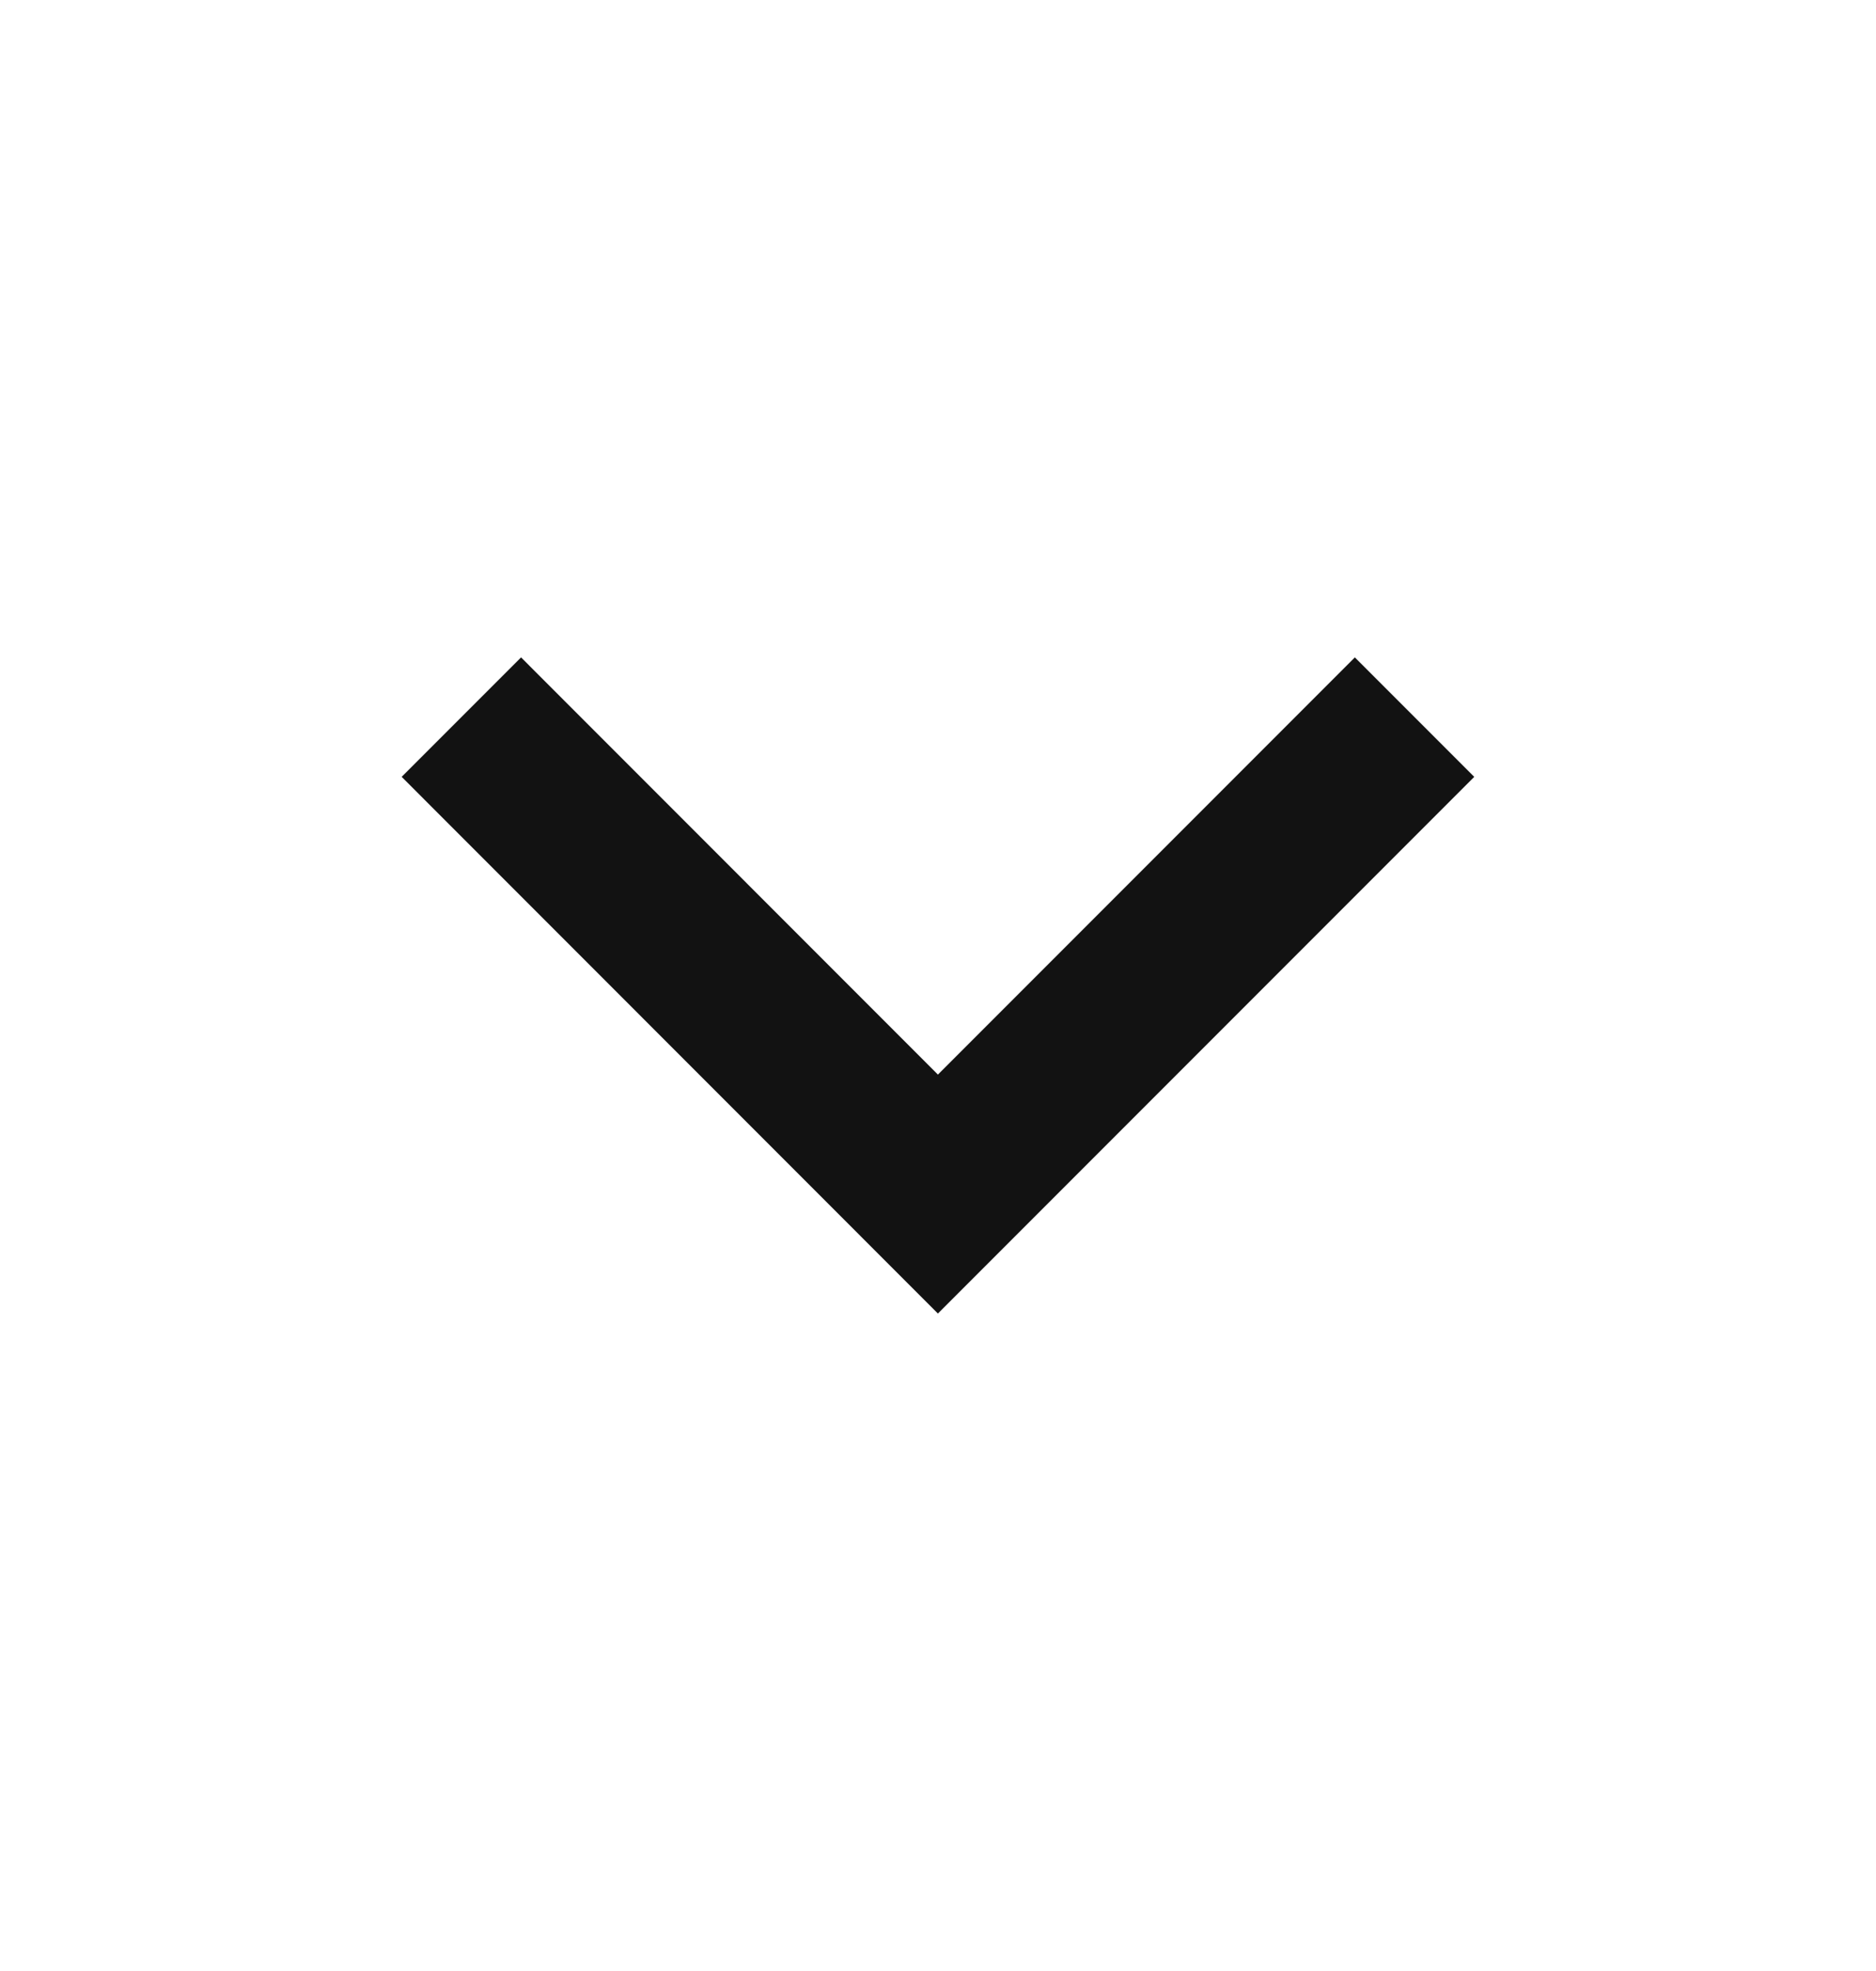 <svg width="20" height="21" viewBox="0 0 20 21" fill="none" xmlns="http://www.w3.org/2000/svg">
<path d="M14.444 8.277L9.999 12.722L5.555 8.277" stroke="#121212" stroke-width="1.8" stroke-linecap="square"/>
</svg>
